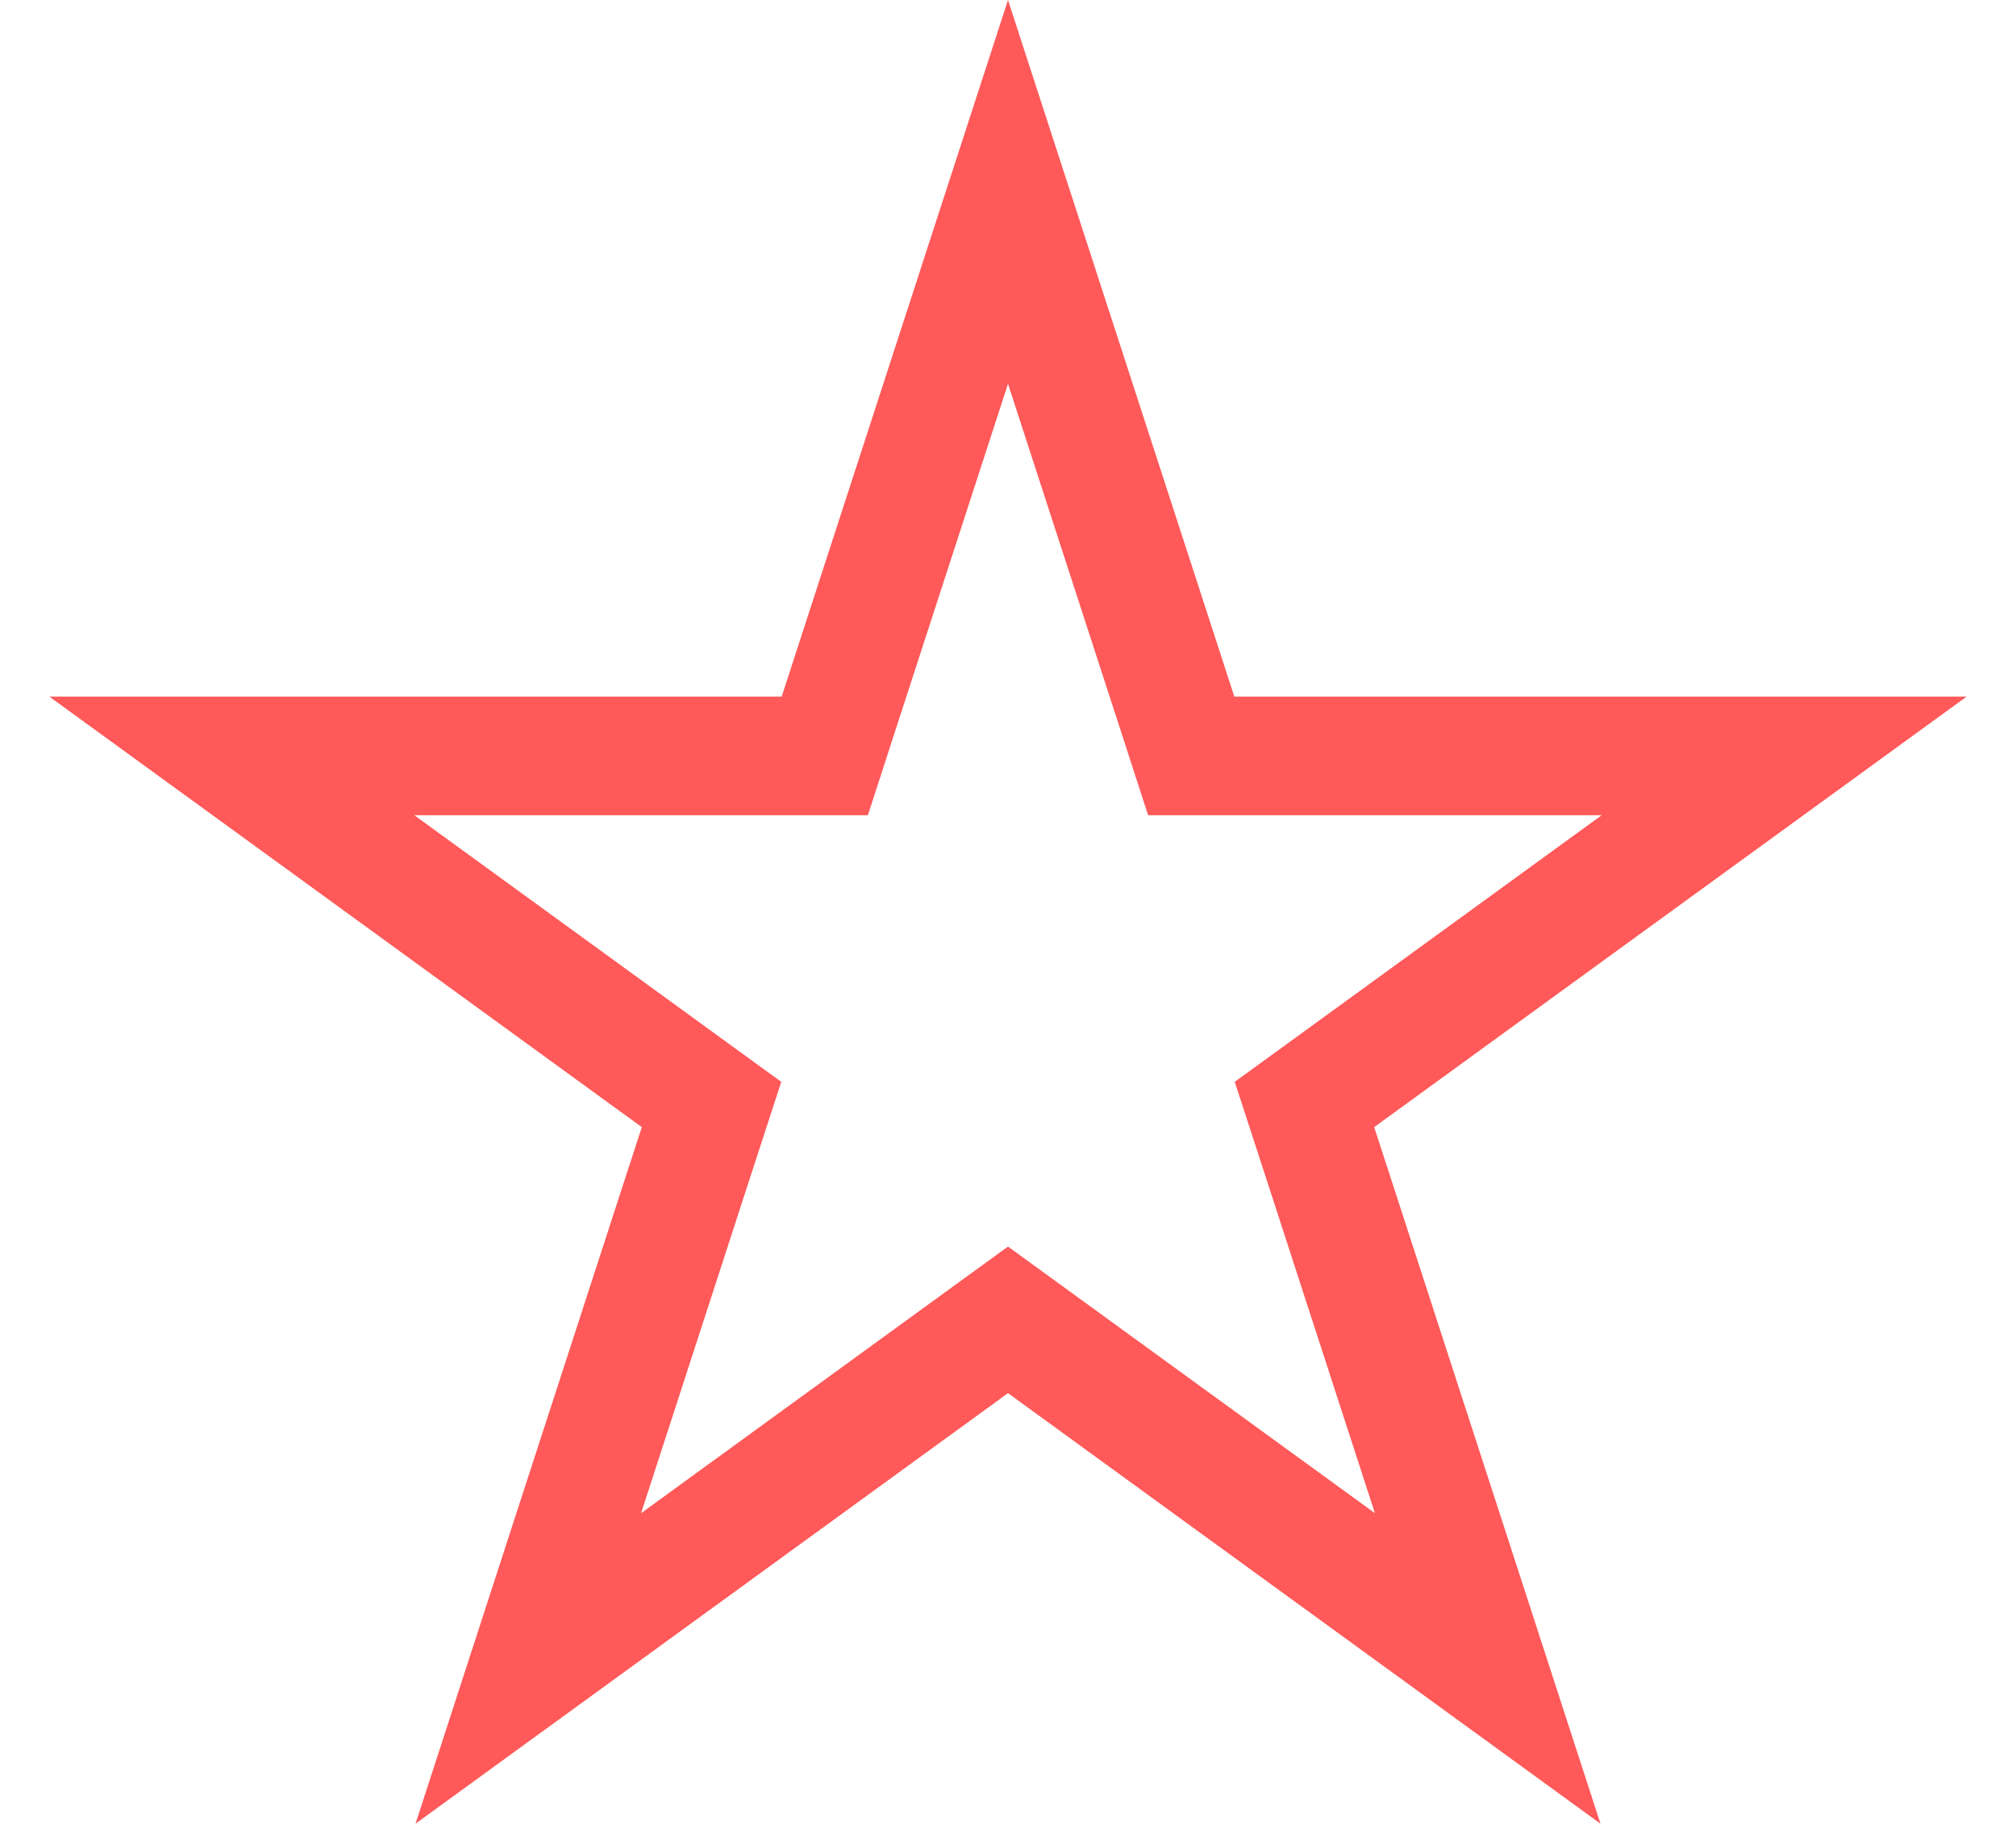 <svg viewBox="0 0 34 31" fill="none" xmlns="http://www.w3.org/2000/svg">
<path d="M17 3.236L19.866 12.056L20.09 12.747H20.817L30.09 12.747L22.588 18.198L22 18.625L22.225 19.316L25.09 28.135L17.588 22.684L17 22.257L16.412 22.684L8.91 28.135L11.775 19.316L12 18.625L11.412 18.198L3.91 12.747L13.183 12.747H13.91L14.134 12.056L17 3.236Z" stroke="#FF5959" stroke-width="2"/>
</svg>
